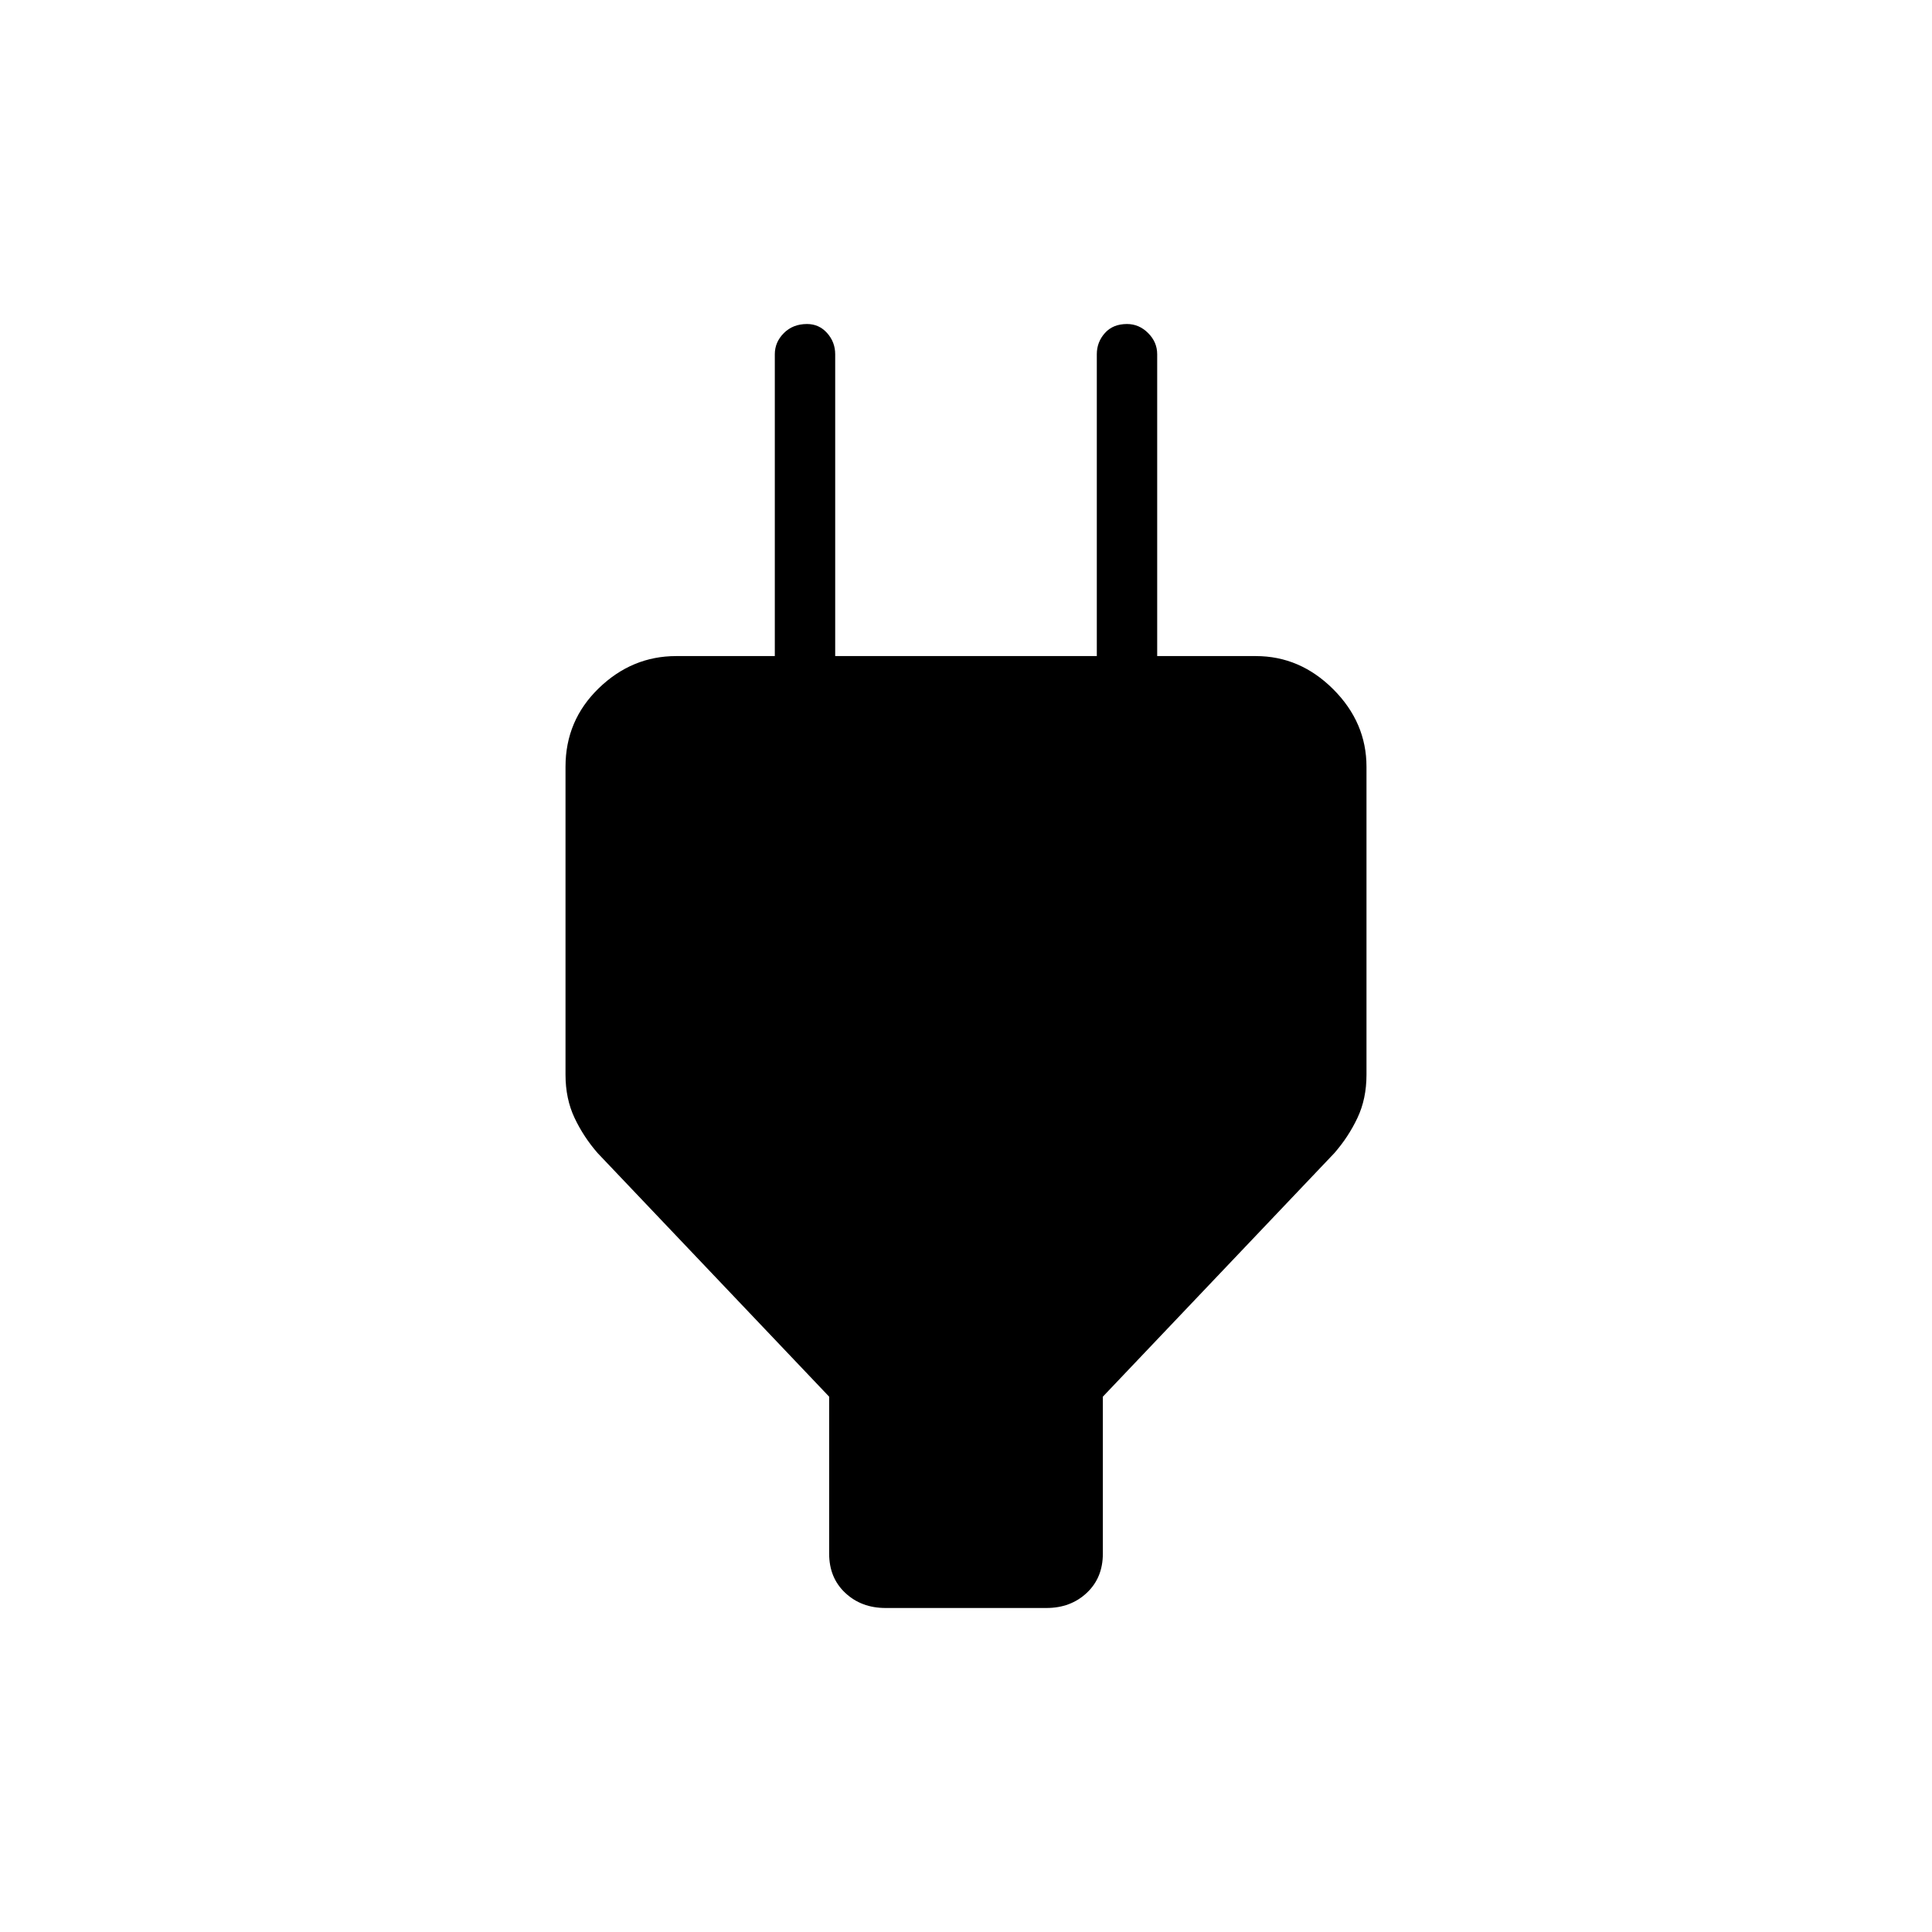 <svg xmlns="http://www.w3.org/2000/svg" height="48" width="48"><path d="m20.6 34.7-5.75-6.05q-.35-.4-.575-.875-.225-.475-.225-1.075v-7.65q0-1.15.825-1.95t1.925-.8h3.25l-.8.75V8.8q0-.3.225-.525.225-.225.575-.225.3 0 .5.225t.2.525v7.5h6.5V8.8q0-.3.2-.525.2-.225.55-.225.3 0 .525.225.225.225.225.525v8.25L28 16.3h3.2q1.1 0 1.925.825t.825 1.925v7.65q0 .6-.225 1.075t-.575.875L27.4 34.7v3.9q0 .6-.4.975t-1 .375h-4q-.6 0-1-.375t-.4-.975Z"/></svg>